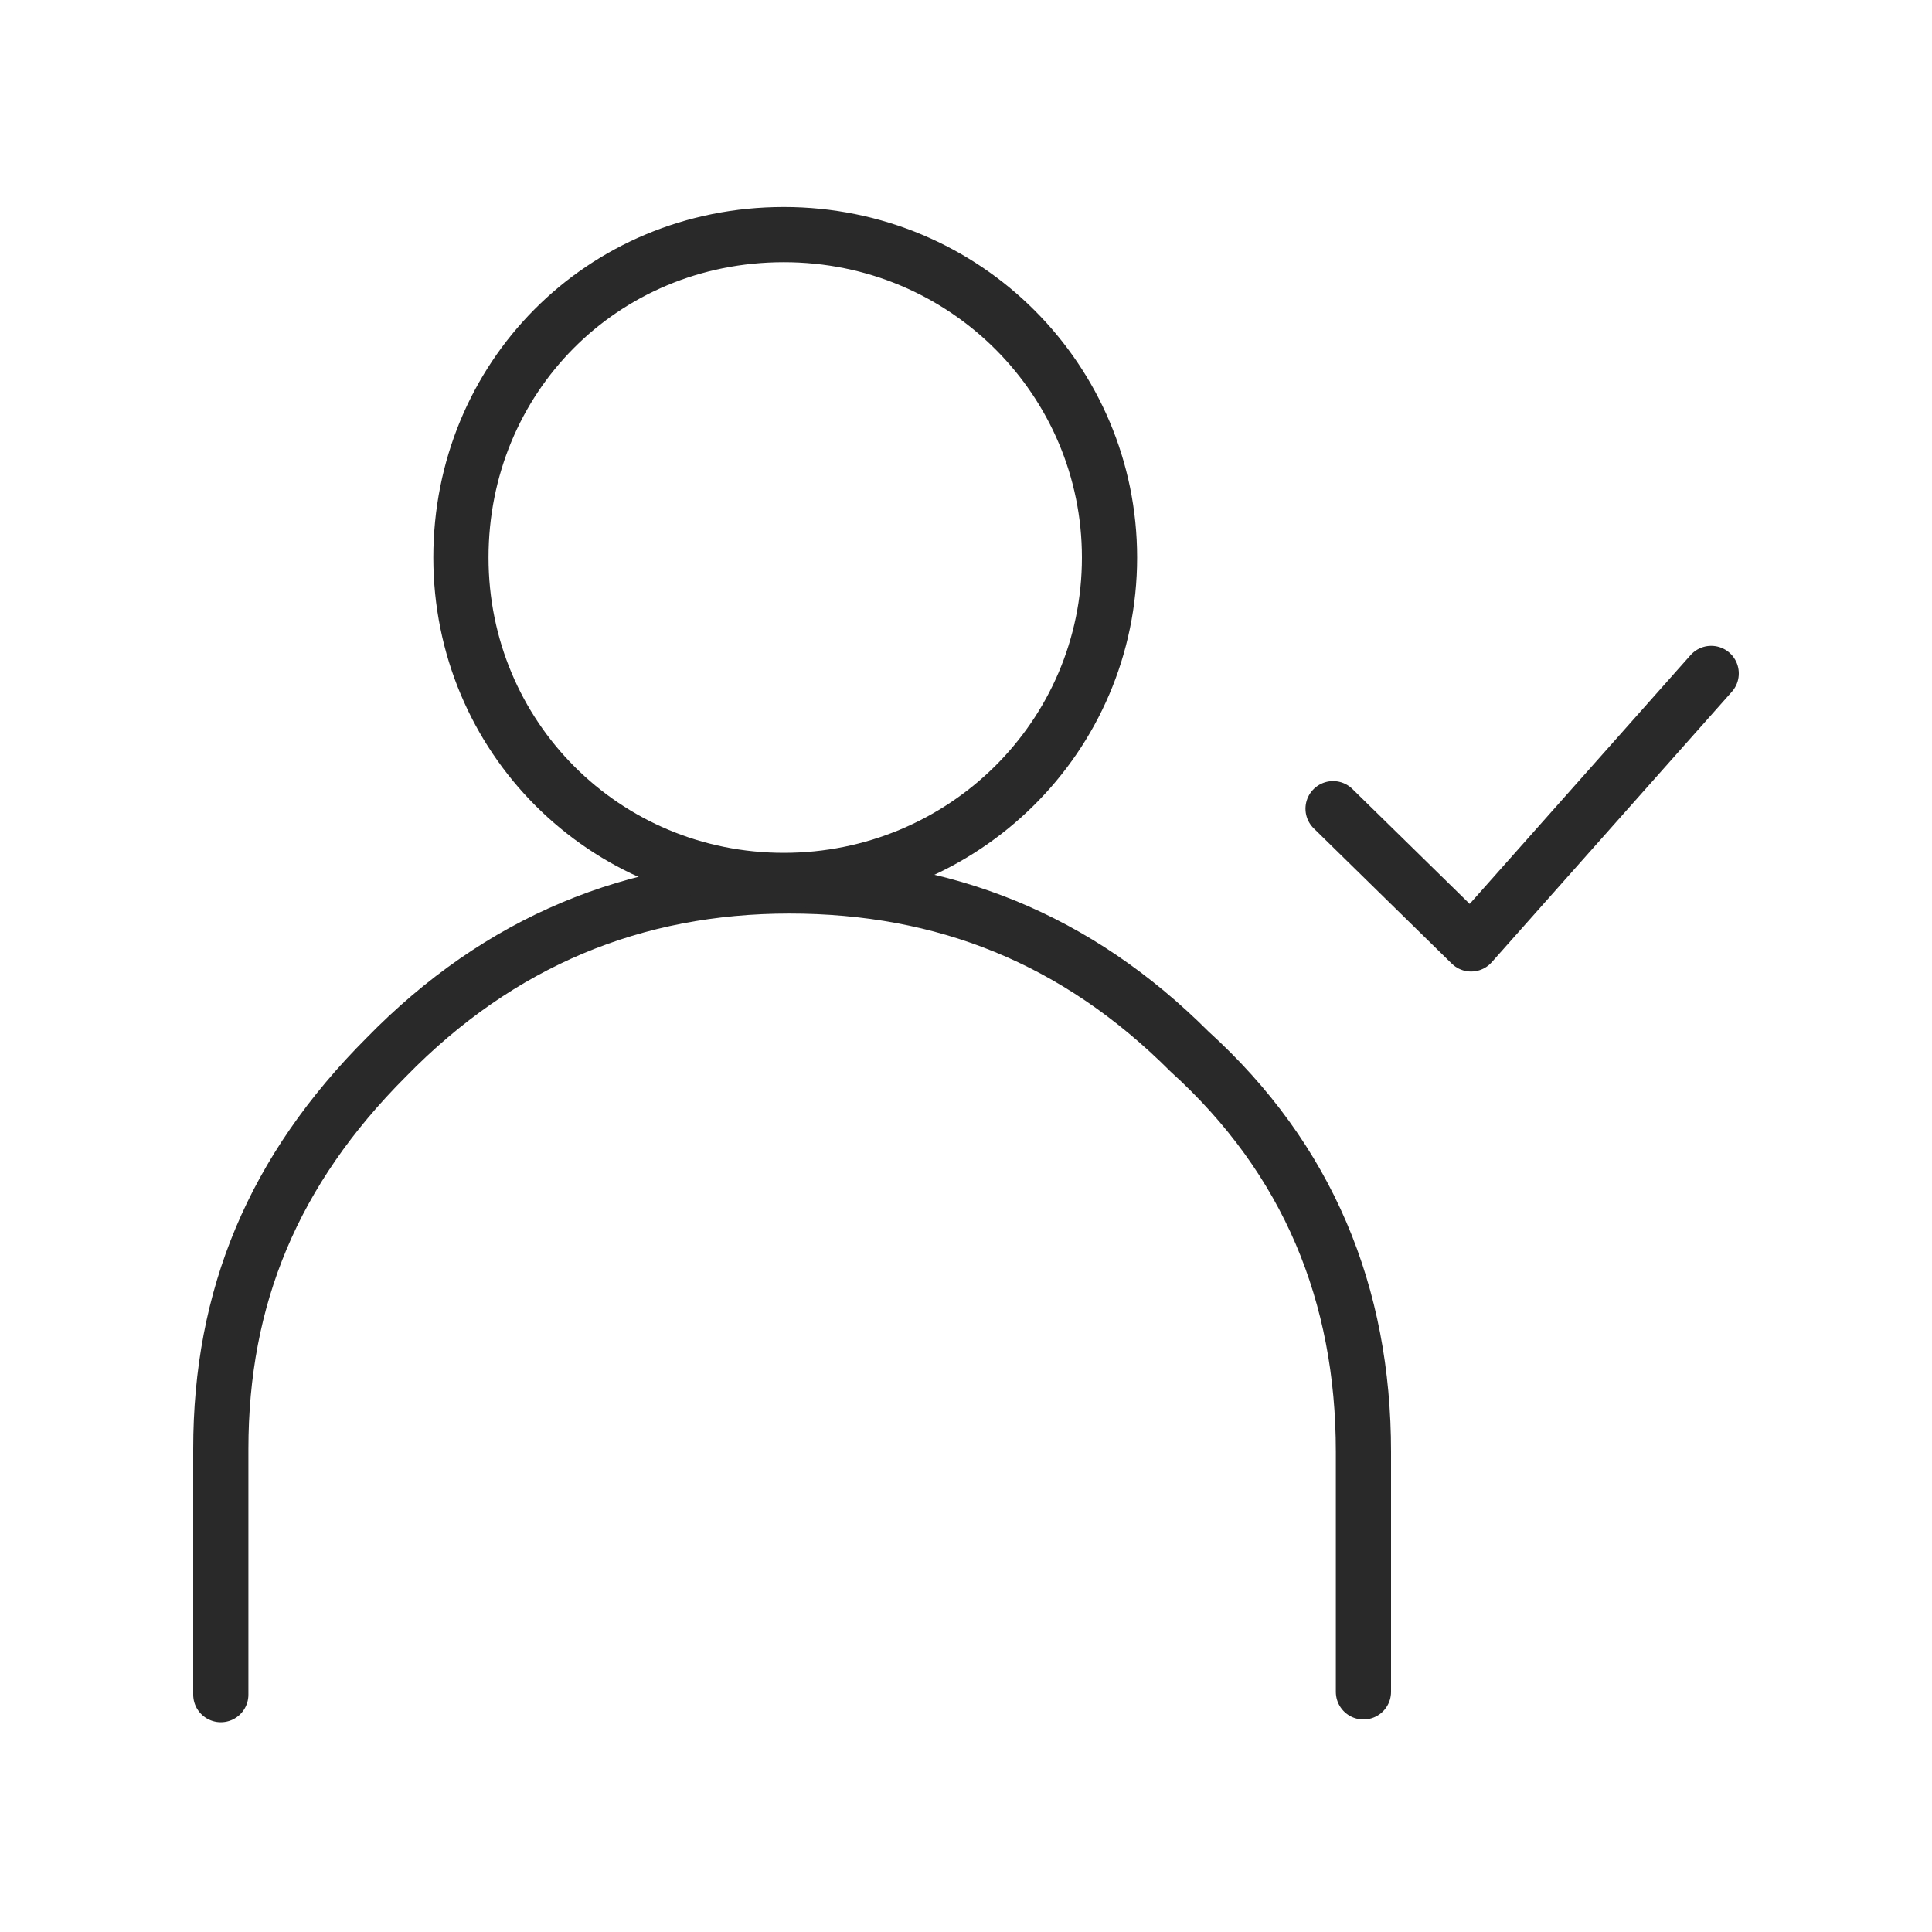 <?xml version="1.0" encoding="utf-8"?>
<!-- Generator: Adobe Illustrator 25.2.1, SVG Export Plug-In . SVG Version: 6.00 Build 0)  -->
<svg version="1.1" id="Layer_1" xmlns="http://www.w3.org/2000/svg" xmlns:xlink="http://www.w3.org/1999/xlink" x="0px" y="0px"
	 viewBox="0 0 70 70" style="enable-background:new 0 0 70 70;" xml:space="preserve">
<style type="text/css">
	.st0{fill:none;stroke:#292929;stroke-width:2;stroke-linecap:round;stroke-linejoin:round;}
	.st1{fill:none;stroke:#292929;stroke-width:2;stroke-linecap:round;stroke-linejoin:round;stroke-miterlimit:10;}
</style>
<g>
	<path class="st0" d="M62,24.4l-8.7,9.8l-5-4.9"/>
	<g>
		<path class="st1" d="M49.4,61.3v-8.7c0-5.7-2-10.6-6.3-14.5c-4.1-4.1-8.9-6-14.5-6S18.1,34.1,14,38.3c-4.1,4.1-6,8.7-6,14.2v8.9"
			/>
		<path class="st1" d="M40.2,20.2c0-6.4-5.2-11.7-11.8-11.7s-11.7,5.2-11.7,11.7s5.2,11.7,11.7,11.7S40.2,26.7,40.2,20.2z"/>
	</g>
</g>
</svg>
